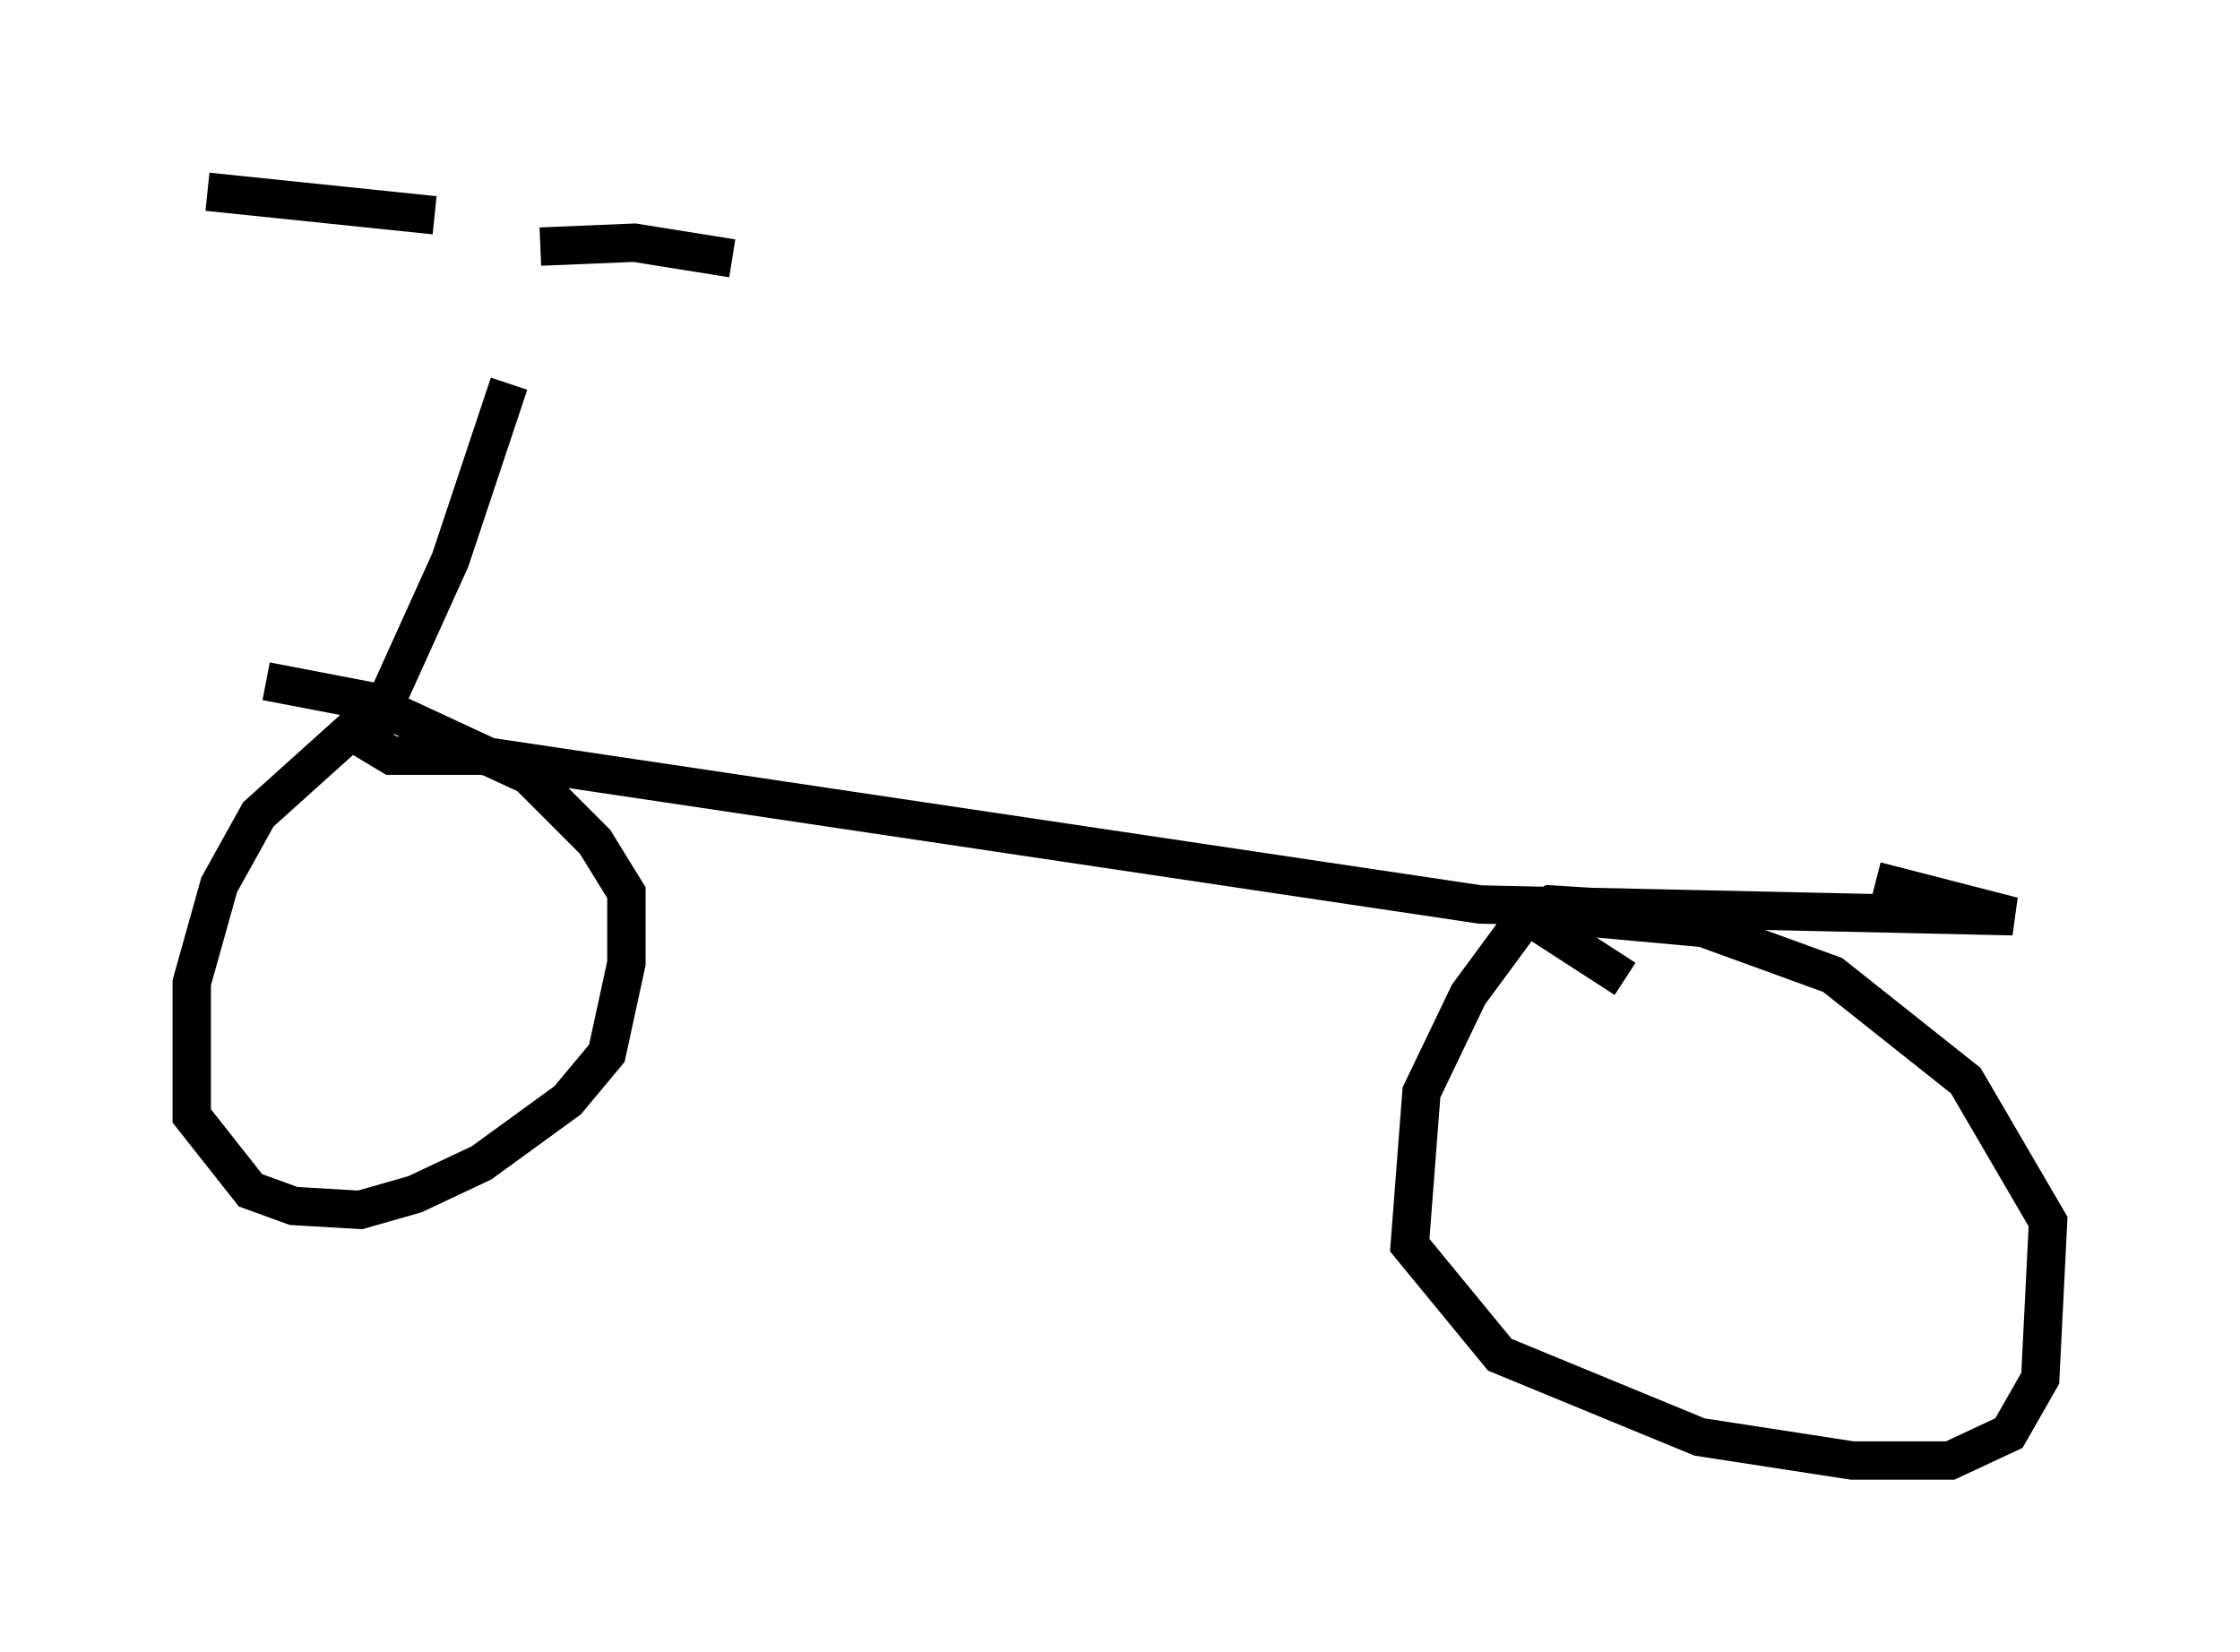 <?xml version="1.0" encoding="utf-8" ?>
<svg baseProfile="full" height="43.075" version="1.1" width="58.388" xmlns="http://www.w3.org/2000/svg" xmlns:ev="http://www.w3.org/2001/xml-events" xmlns:xlink="http://www.w3.org/1999/xlink"><defs /><rect fill="white" height="43.075" width="58.388" x="0" y="0" /><path d="M13.473, 5.715 m-0.204, 4.288 l-1.531, 4.594 -1.94, 4.288 l-0.102, 0.51 0.51, 0.306 l2.348, 0.0 26.032, 3.879 l13.883, 0.306 -3.573, -0.919 m-34.811, -16.538 l2.45, -0.102 2.552, 0.408 m-7.758, -1.123 l-5.921, -0.613 m5.104, 13.475 l-0.715, 0.0 -3.063, 2.756 l-1.021, 1.838 -0.715, 2.552 l0.0, 3.471 1.531, 1.94 l1.123, 0.408 1.735, 0.102 l1.429, -0.408 1.735, -0.817 l2.246, -1.633 1.021, -1.225 l0.51, -2.348 0.0, -1.838 l-0.817, -1.327 -1.735, -1.735 l-4.185, -1.94 -2.654, -0.51 m35.117, 5.921 l-1.633, -0.102 -0.715, 0.408 l-1.429, 1.94 -1.225, 2.552 l-0.306, 3.981 2.348, 2.858 l5.206, 2.144 3.981, 0.613 l2.552, 0.0 1.531, -0.715 l0.817, -1.429 0.204, -4.083 l-2.144, -3.675 -3.471, -2.756 l-3.369, -1.225 -3.369, -0.306 l-0.408, 0.51 1.735, 1.123 " fill="none" stroke="black" stroke-width="1" /></svg>